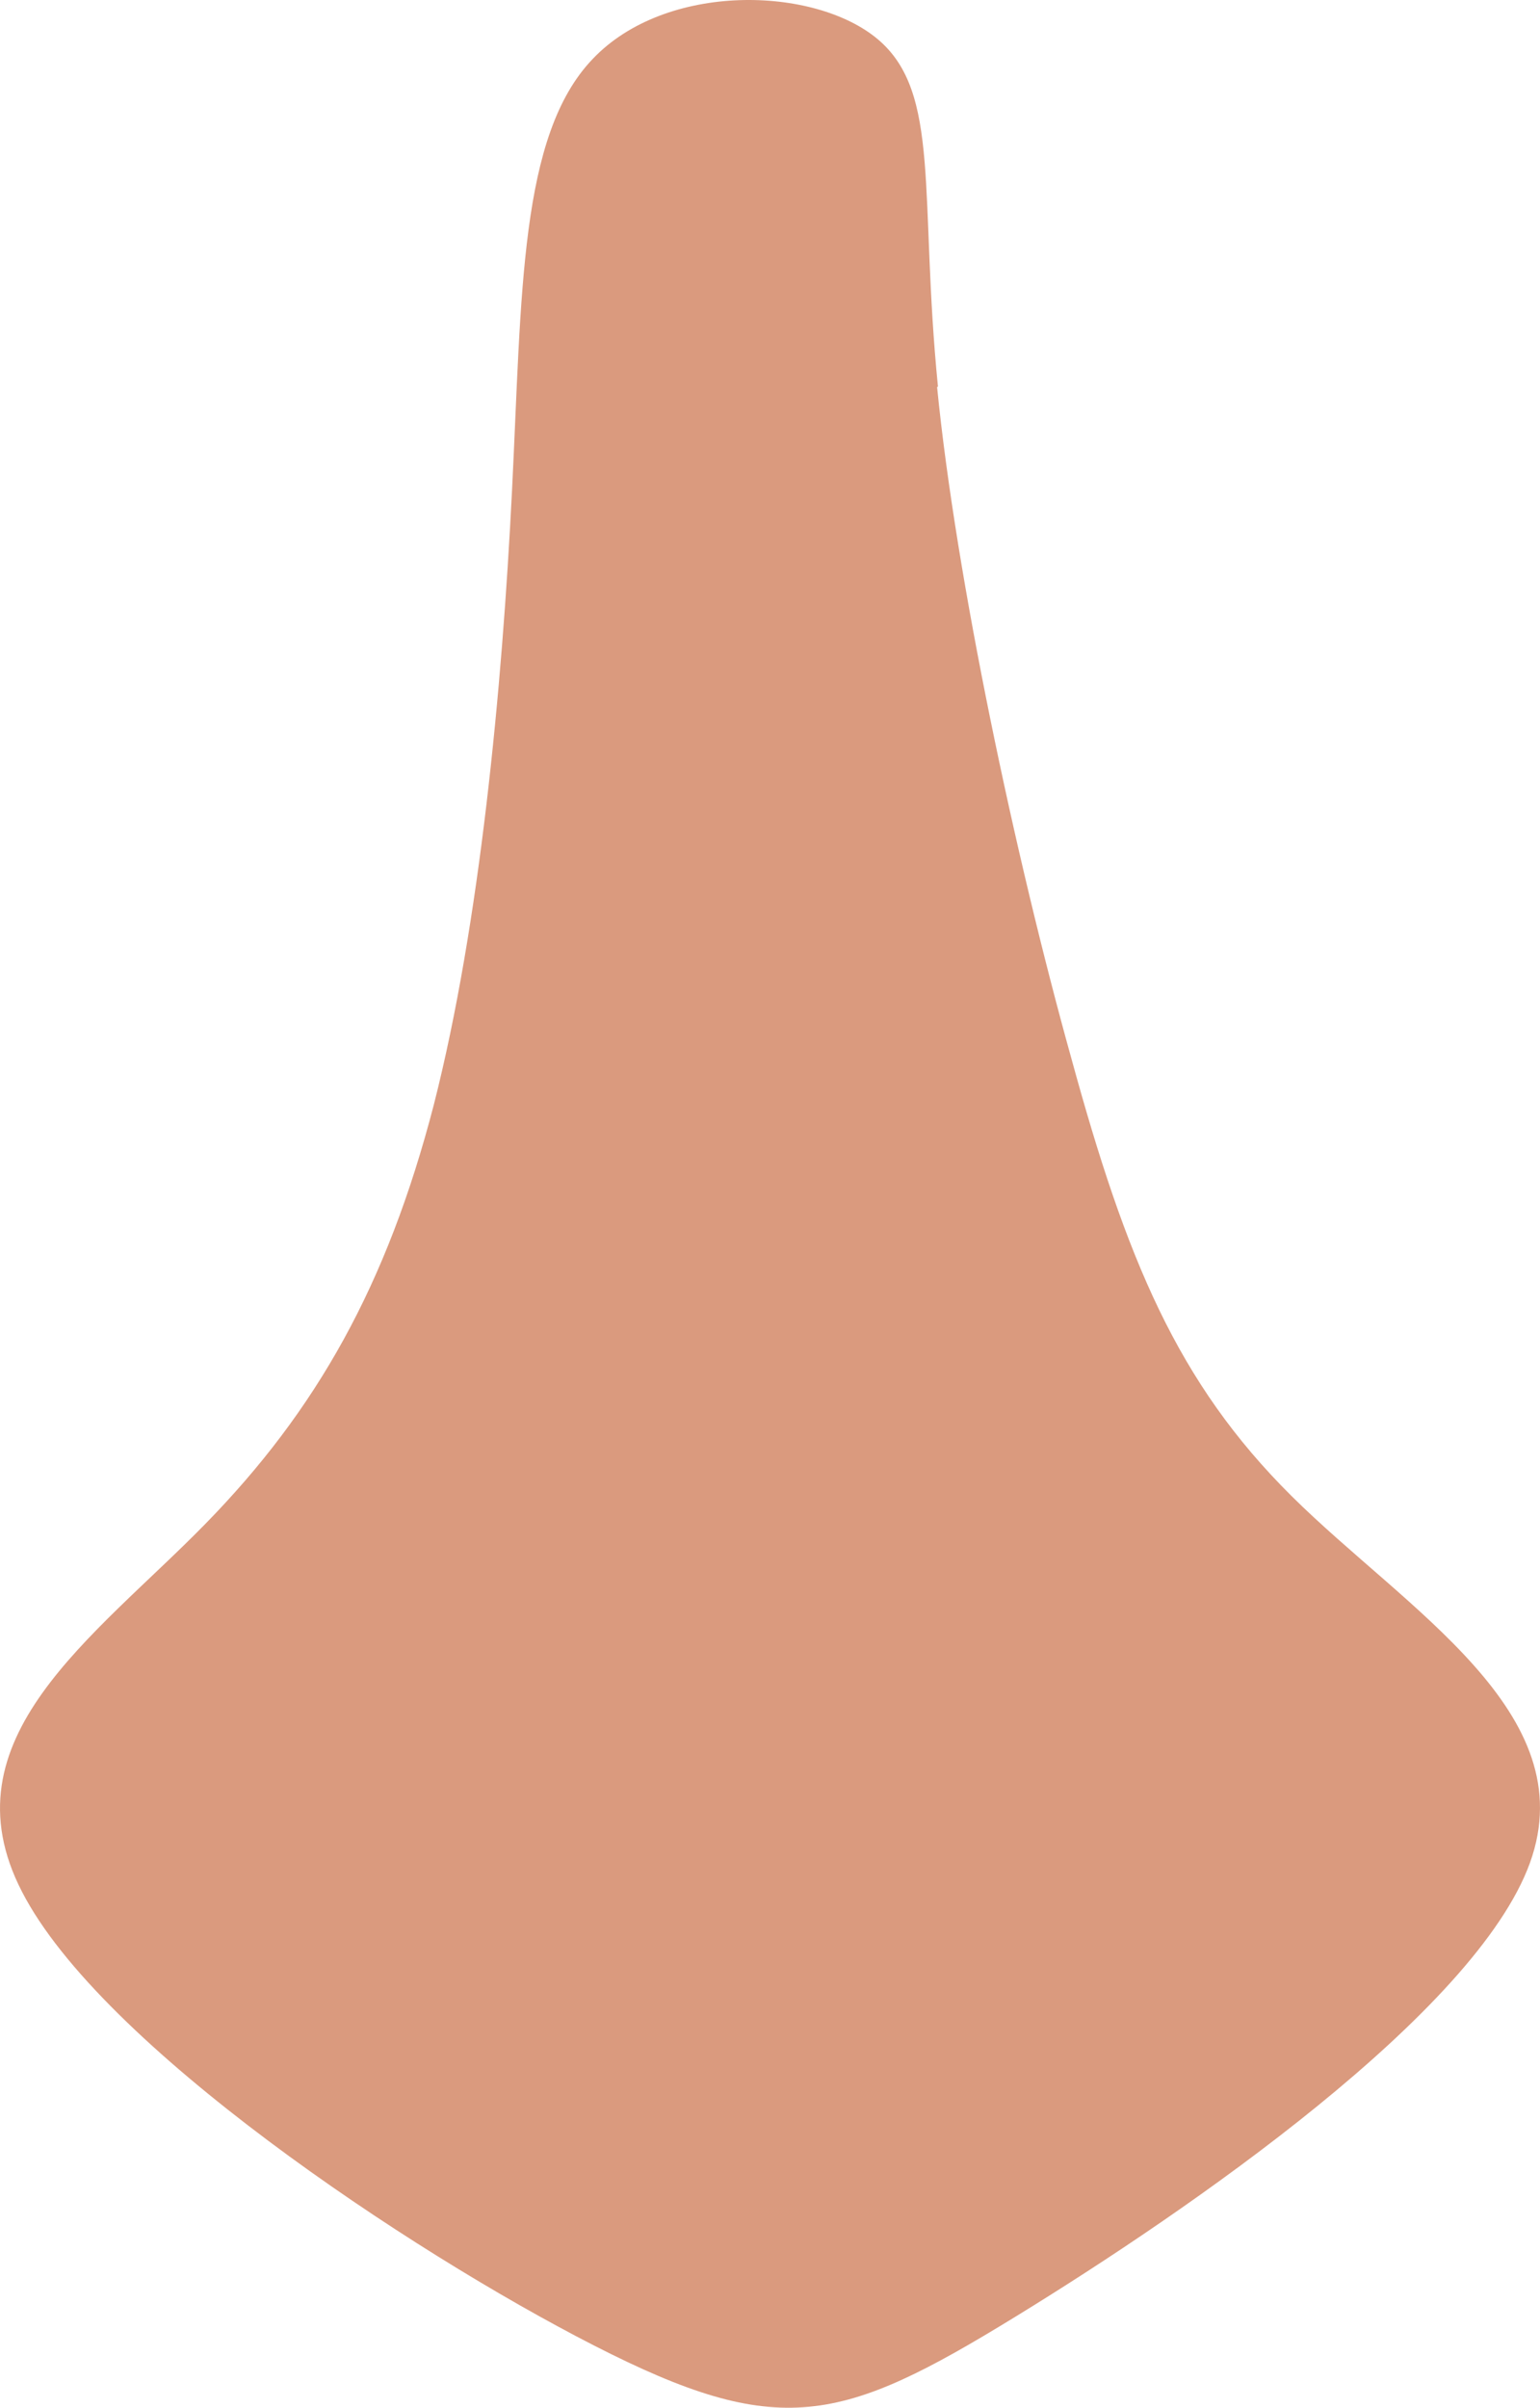 <?xml version="1.0" encoding="UTF-8" standalone="no"?>
<svg
   xmlns:dc="http://purl.org/dc/elements/1.1/"
   xmlns:cc="http://creativecommons.org/ns#"
   xmlns:rdf="http://www.w3.org/1999/02/22-rdf-syntax-ns#"
   xmlns:svg="http://www.w3.org/2000/svg"
   xmlns="http://www.w3.org/2000/svg"
   xmlns:sodipodi="http://sodipodi.sourceforge.net/DTD/sodipodi-0.dtd"
   xmlns:inkscape="http://www.inkscape.org/namespaces/inkscape"
   xml:space="preserve"
   width="18.729mm"
   height="29.274mm"
   version="1.1"
   style="clip-rule:evenodd;fill-rule:evenodd;image-rendering:optimizeQuality;shape-rendering:geometricPrecision;text-rendering:geometricPrecision"
   viewBox="0 0 1872.852 2927.367"
   id="svg10"
   sodipodi:docname="nos.svg"
   inkscape:version="1.0.1 (3bc2e813f5, 2020-09-07)"><sodipodi:namedview
   pagecolor="#ffffff"
   bordercolor="#666666"
   borderopacity="1"
   objecttolerance="10"
   gridtolerance="10"
   guidetolerance="10"
   inkscape:pageopacity="0"
   inkscape:pageshadow="2"
   inkscape:window-width="753"
   inkscape:window-height="480"
   id="namedview12"
   showgrid="false"
   inkscape:zoom="1.1162388"
   inkscape:cx="-28.548276"
   inkscape:cy="26.223834"
   inkscape:window-x="63"
   inkscape:window-y="0"
   inkscape:window-maximized="0"
   inkscape:current-layer="svg10" />
 <defs
   id="defs4">
  <style
   type="text/css"
   id="style2">
   <![CDATA[
    .fil0 {fill:#DA9A7E}
   ]]>
  </style>
 </defs>
 <g
   id="Warstwa_x0020_1"
   transform="translate(-15605.34,-9806.161)">
  <path
   class="fil0"
   d="m 16745,10277 c 23,232 95,571 163,815 67,245 129,395 268,533 139,138 356,263 290,446 -66,182 -414,422 -626,552 -212,130 -287,150 -512,35 -225,-115 -600,-365 -696,-552 -96,-186 88,-309 223,-447 135,-138 221,-290 278,-510 56,-220 83,-506 95,-746 12,-240 9,-432 98,-525 89,-94 270,-89 347,-24 77,65 50,190 73,422 z"
   id="path7" />
 </g>
</svg>
